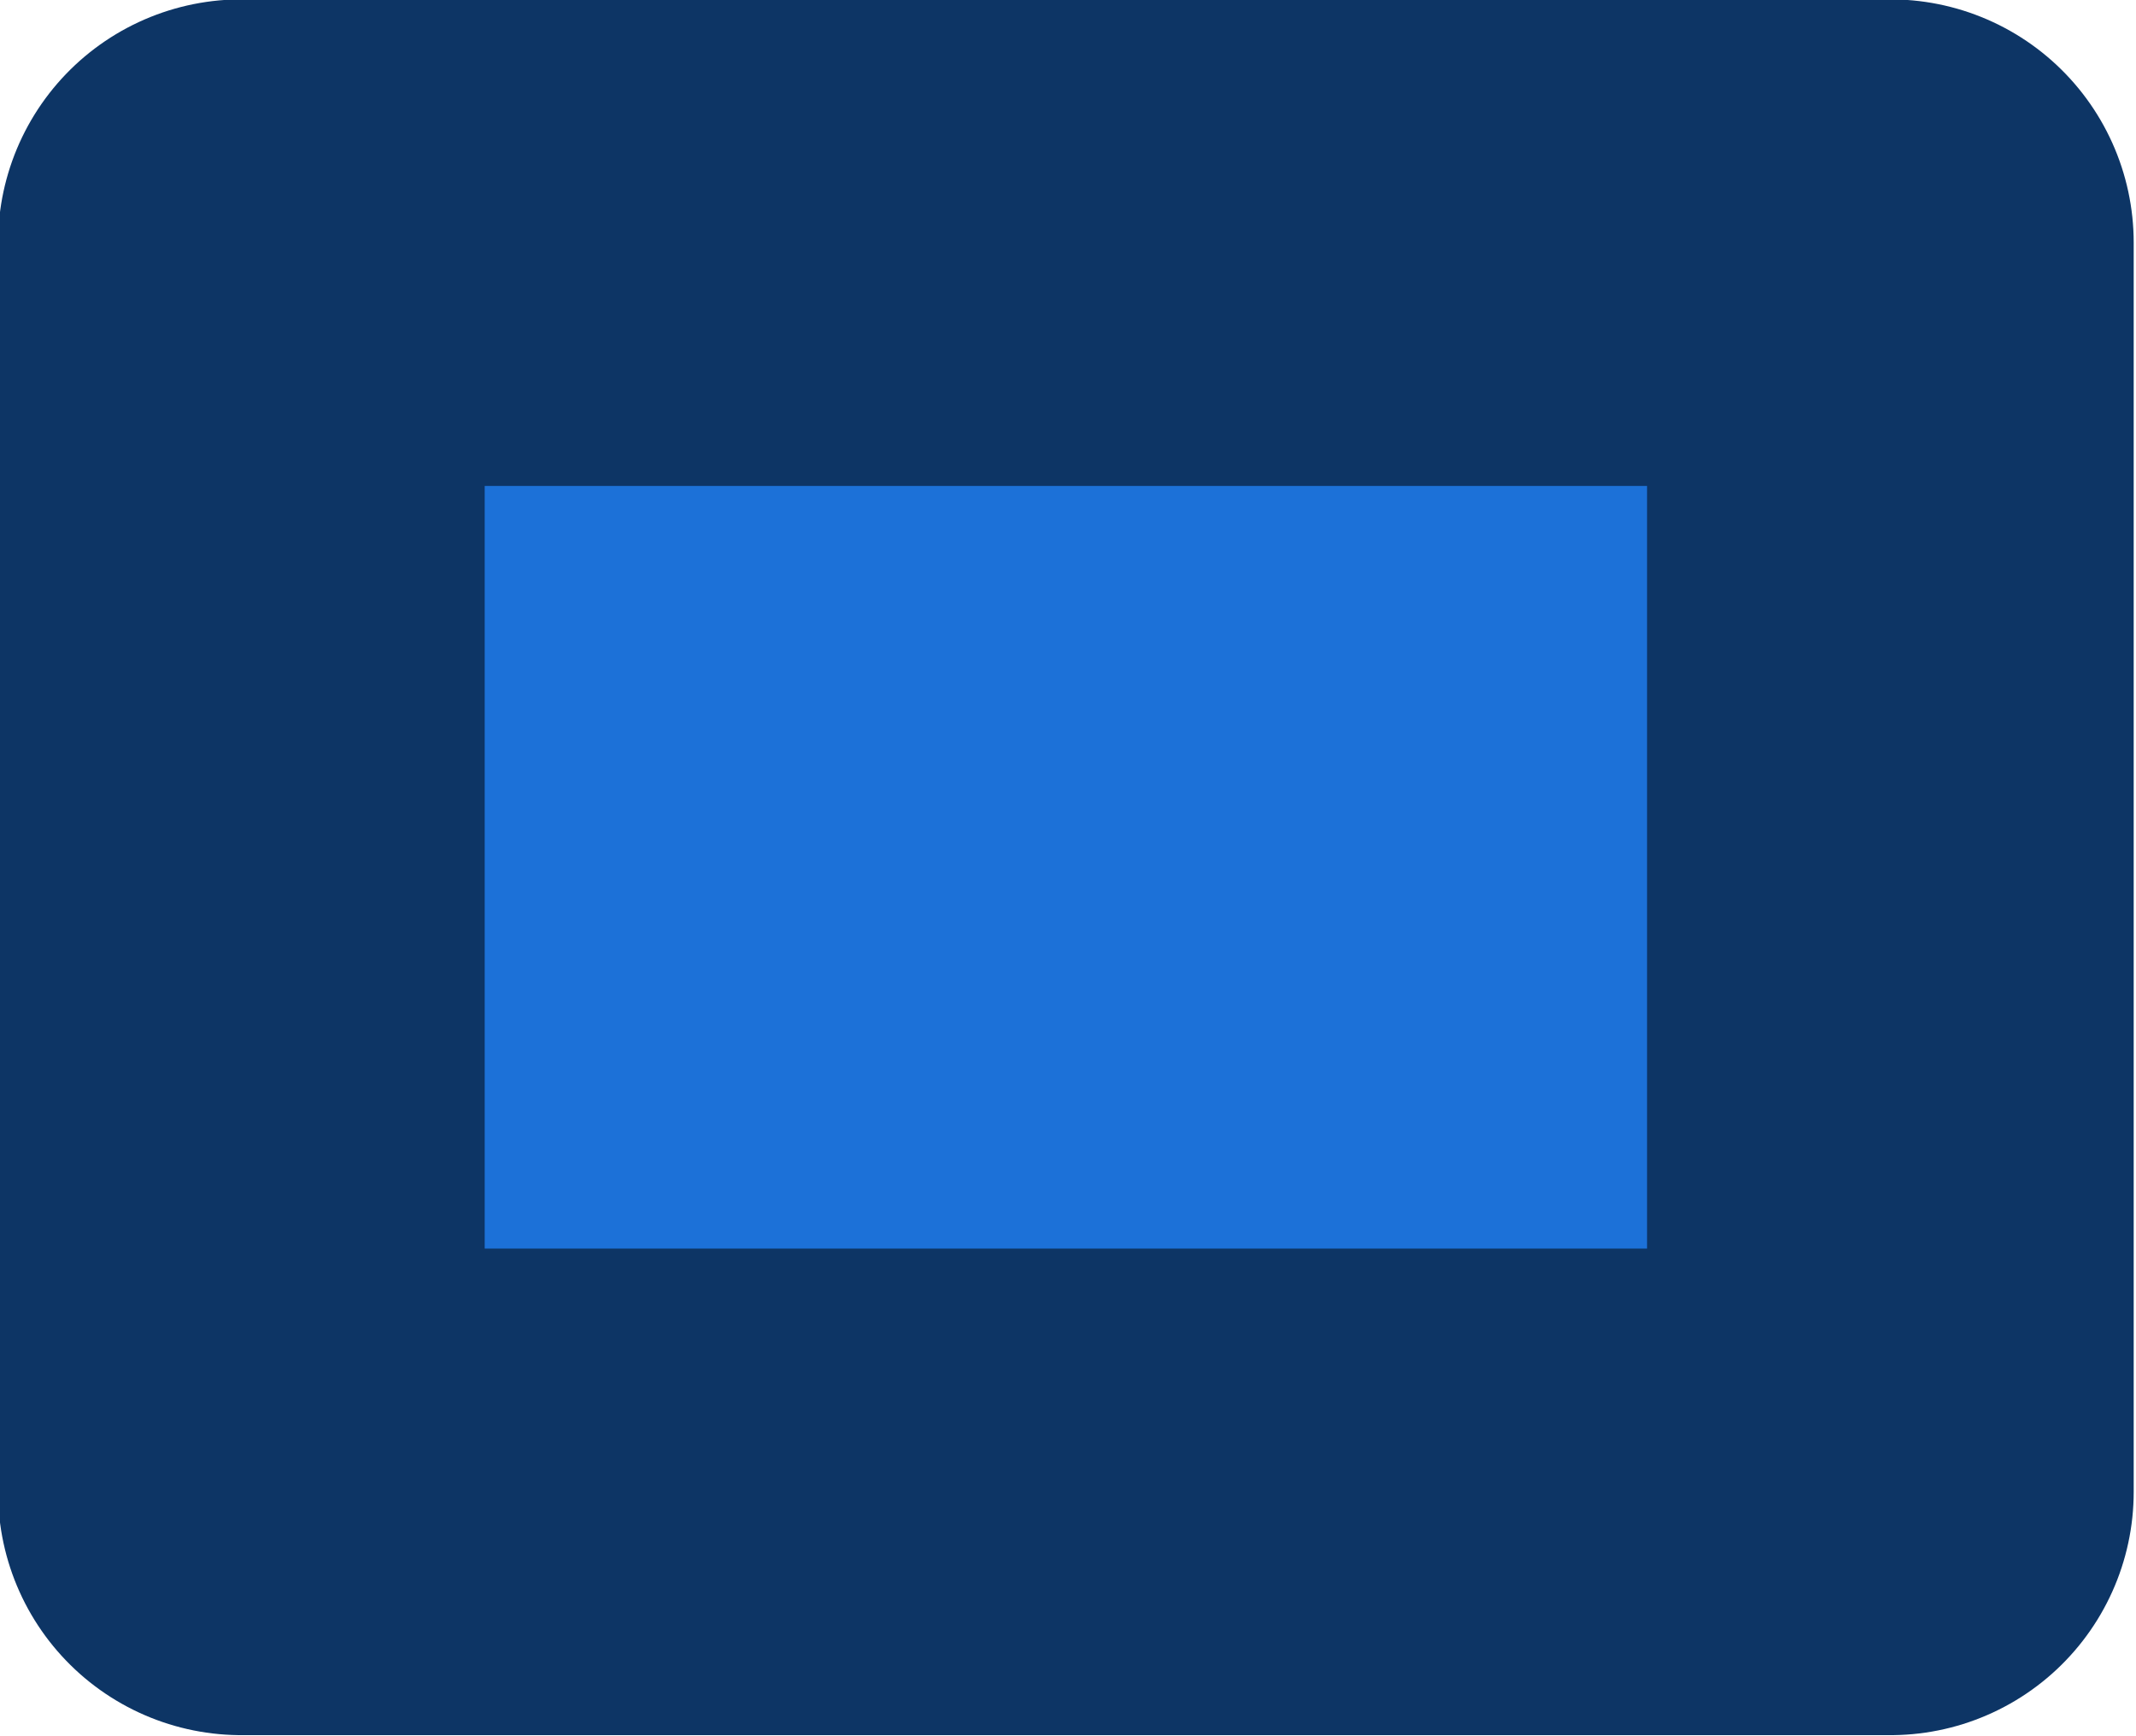 <?xml version="1.0" encoding="UTF-8" standalone="no"?>
<svg
   xmlns:dc="http://purl.org/dc/elements/1.1/"
   xmlns:cc="http://creativecommons.org/ns#"
   xmlns:rdf="http://www.w3.org/1999/02/22-rdf-syntax-ns#"
   xmlns:svg="http://www.w3.org/2000/svg"
   xmlns="http://www.w3.org/2000/svg"
   xmlns:sodipodi="http://sodipodi.sourceforge.net/DTD/sodipodi-0.dtd"
   xmlns:inkscape="http://www.inkscape.org/namespaces/inkscape"
   width="19.357mm"
   height="15.734mm"
   viewBox="0 0 19.357 15.734"
   version="1.1"
   id="svg2430"
   inkscape:version="1.0.1 (3bc2e813f5, 2020-09-07)"
   sodipodi:docname="porta_potty_front_door.svg">
  <defs
     id="defs2424">
    <radialGradient
       cx="398.745"
       cy="128.652"
       r="29.145"
       gradientUnits="userSpaceOnUse"
       id="color-1-3">
      <stop
         offset="0"
         stop-color="#373d73"
         id="stop2182" />
      <stop
         offset="1"
         stop-color="#161d31"
         id="stop2184" />
    </radialGradient>
  </defs>
  <sodipodi:namedview
     id="base"
     pagecolor="#ffffff"
     bordercolor="#666666"
     borderopacity="1.0"
     inkscape:pageopacity="0.0"
     inkscape:pageshadow="2"
     inkscape:zoom="0.35"
     inkscape:cx="-35.98062"
     inkscape:cy="199.78878"
     inkscape:document-units="mm"
     inkscape:current-layer="layer1"
     inkscape:document-rotation="0"
     showgrid="false"
     fit-margin-top="0"
     fit-margin-left="0"
     fit-margin-right="0"
     fit-margin-bottom="0"
     inkscape:window-width="1267"
     inkscape:window-height="1198"
     inkscape:window-x="2305"
     inkscape:window-y="254"
     inkscape:window-maximized="0" />
  <g
     inkscape:label="Layer 1"
     inkscape:groupmode="layer"
     id="layer1"
     transform="translate(-115.353,-95.306)">
    <g
       stroke-width="10"
       stroke-linecap="butt"
       stroke-linejoin="round"
       id="g2230"
       transform="matrix(0.441,0,0,0.441,21.637,65.225)"
       style="mix-blend-mode:normal">
      <path
         d="m 217.468,98.87 v -25.672 h 33.886 v 25.672 z"
         fill="#1c71d8"
         stroke="#0d3565"
         id="path2226" />
    </g>
  </g>
</svg>
